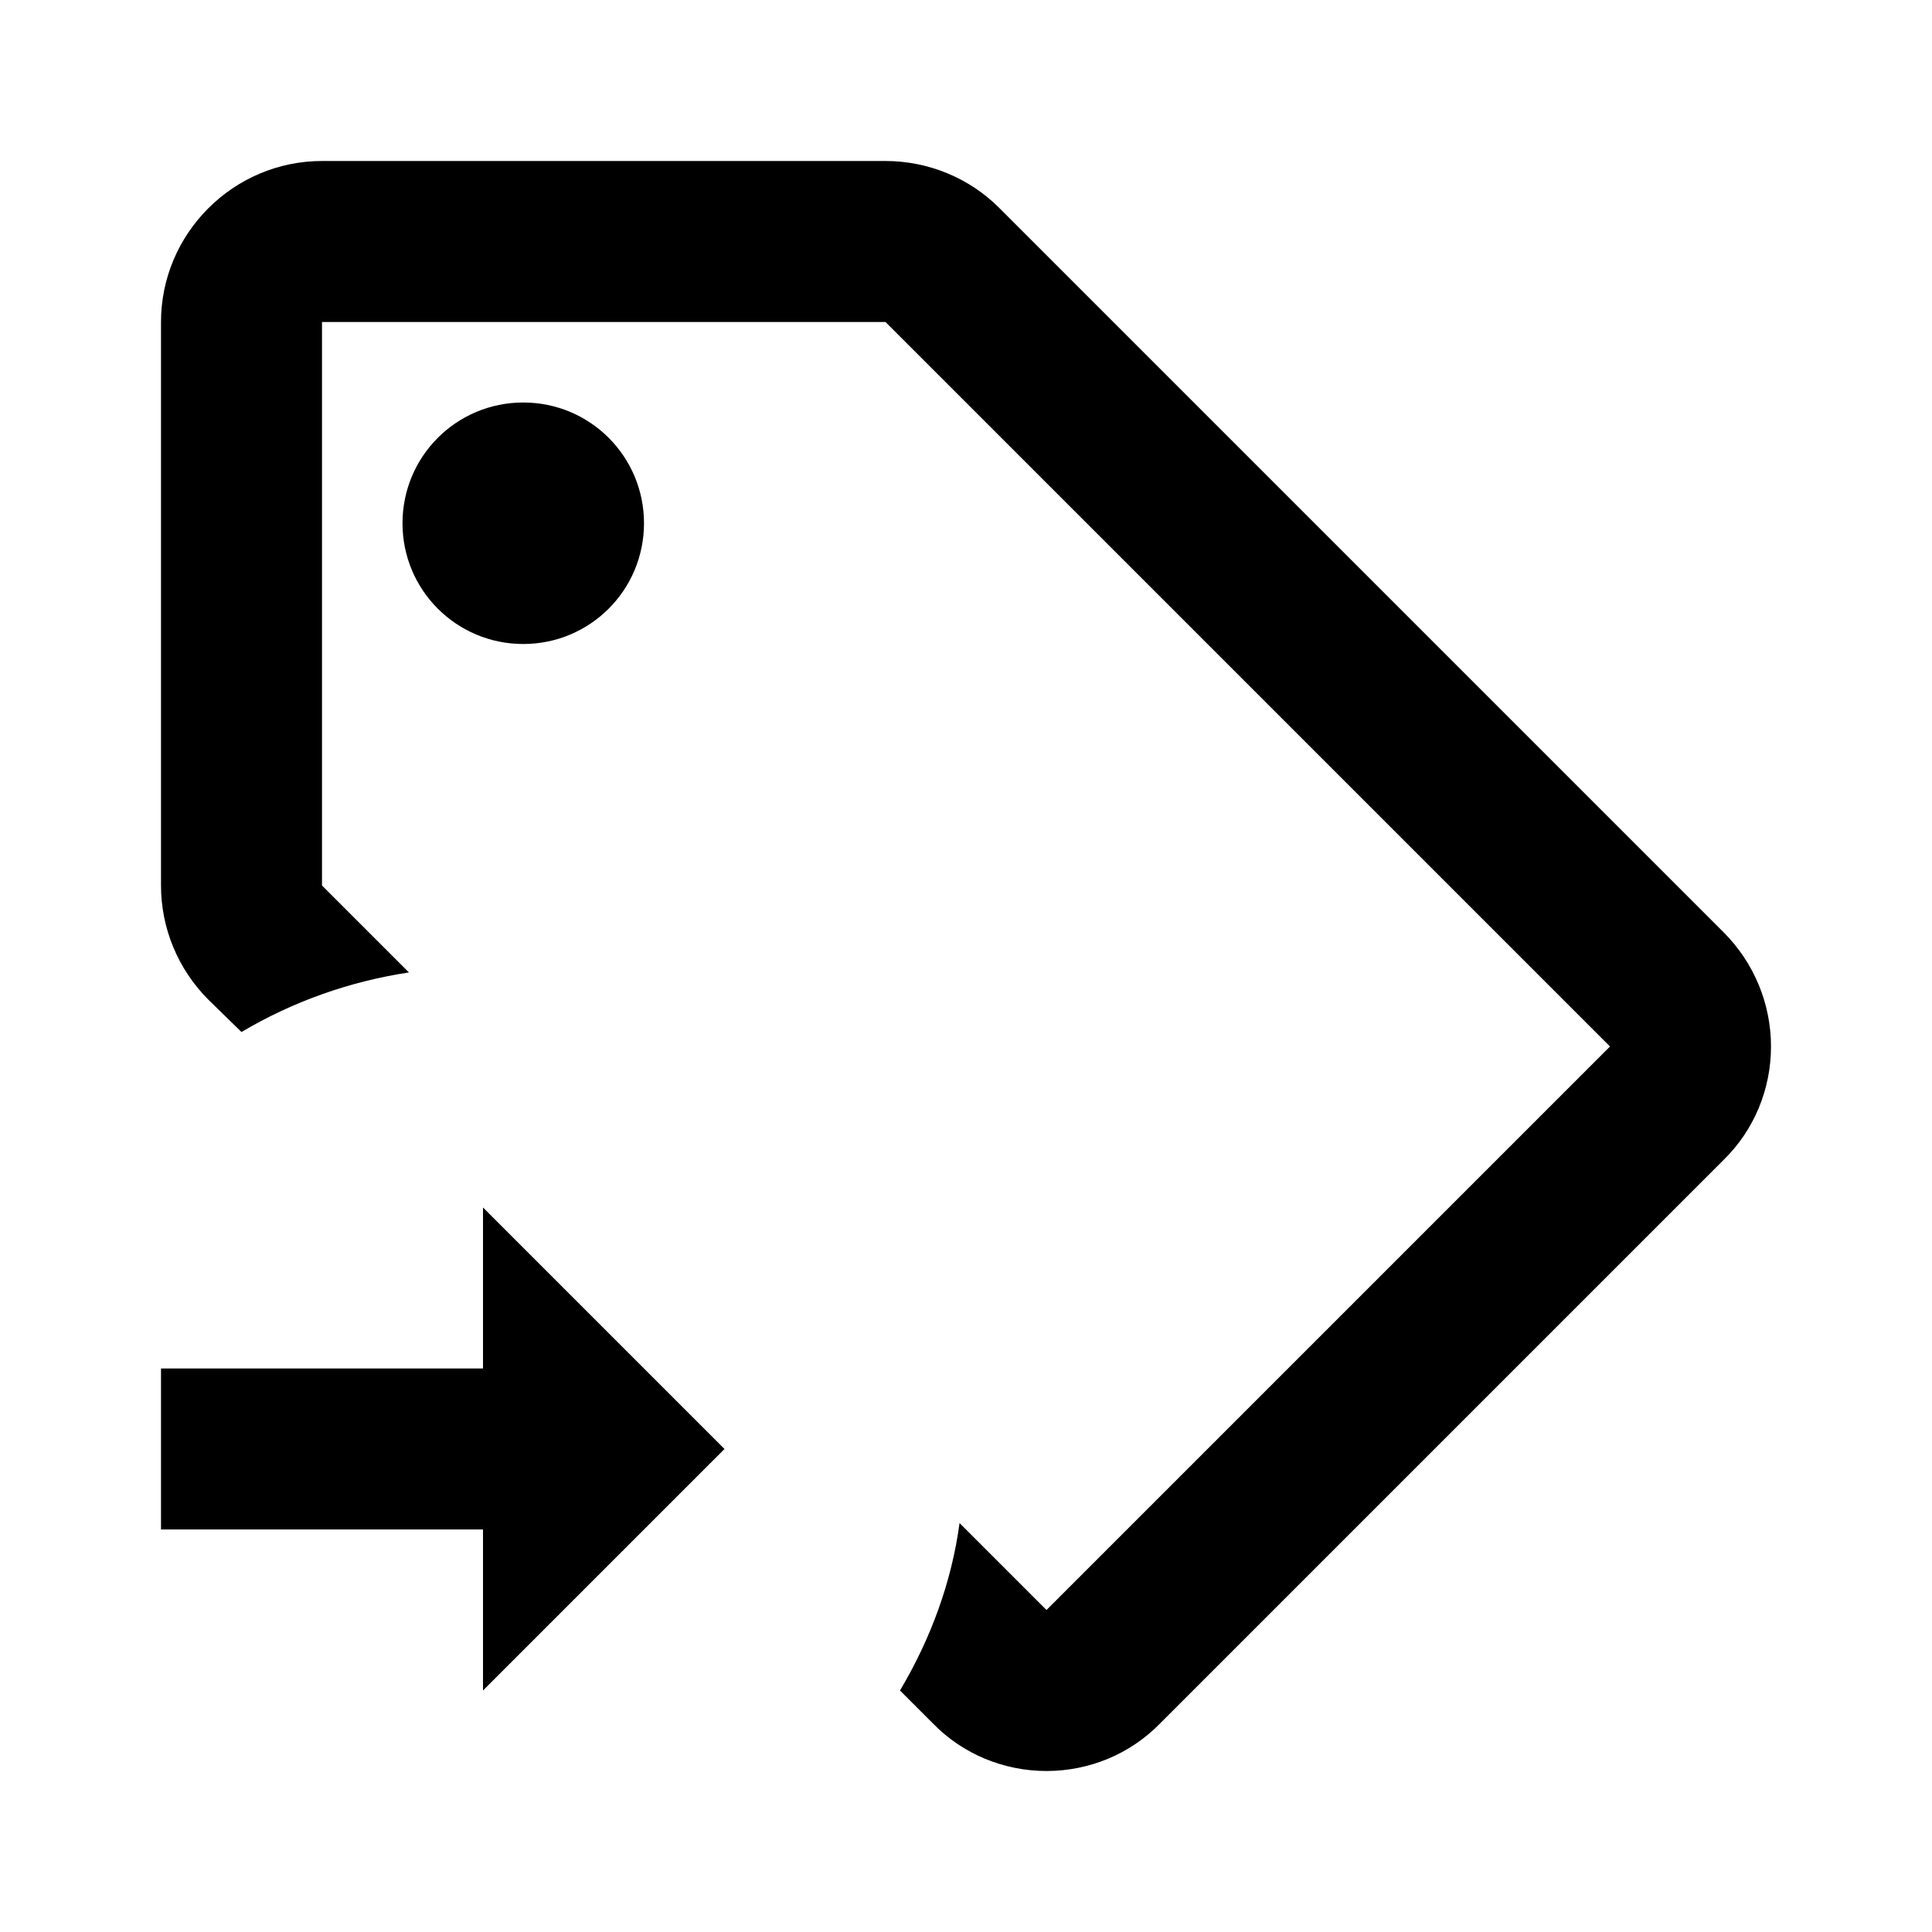<svg xmlns="http://www.w3.org/2000/svg" width="1em" height="1em" viewBox="0 0 24 24"><path fill="currentColor" d="M6.5 5C5.67 5 5 5.67 5 6.5S5.67 8 6.5 8S8 7.33 8 6.5S7.33 5 6.5 5m0 0C5.67 5 5 5.67 5 6.5S5.67 8 6.5 8S8 7.33 8 6.5S7.33 5 6.5 5m14.91 6.58l-9-9C12.04 2.21 11.53 2 11 2H4c-1.1 0-2 .9-2 2v7c0 .53.21 1.04.59 1.42l.41.4c.64-.38 1.35-.63 2.08-.74L4 11V4h7l9 9l-7 7l-1.08-1.08c-.1.74-.36 1.44-.74 2.08l.41.41c.37.38.88.59 1.41.59c.53 0 1.04-.21 1.41-.59l7-7c.38-.37.59-.88.59-1.41c0-.53-.21-1.04-.59-1.42M6.5 5C5.67 5 5 5.67 5 6.5S5.67 8 6.5 8S8 7.33 8 6.5S7.33 5 6.5 5M6 17H2v2h4v2l3-3l-3-3z"/></svg>